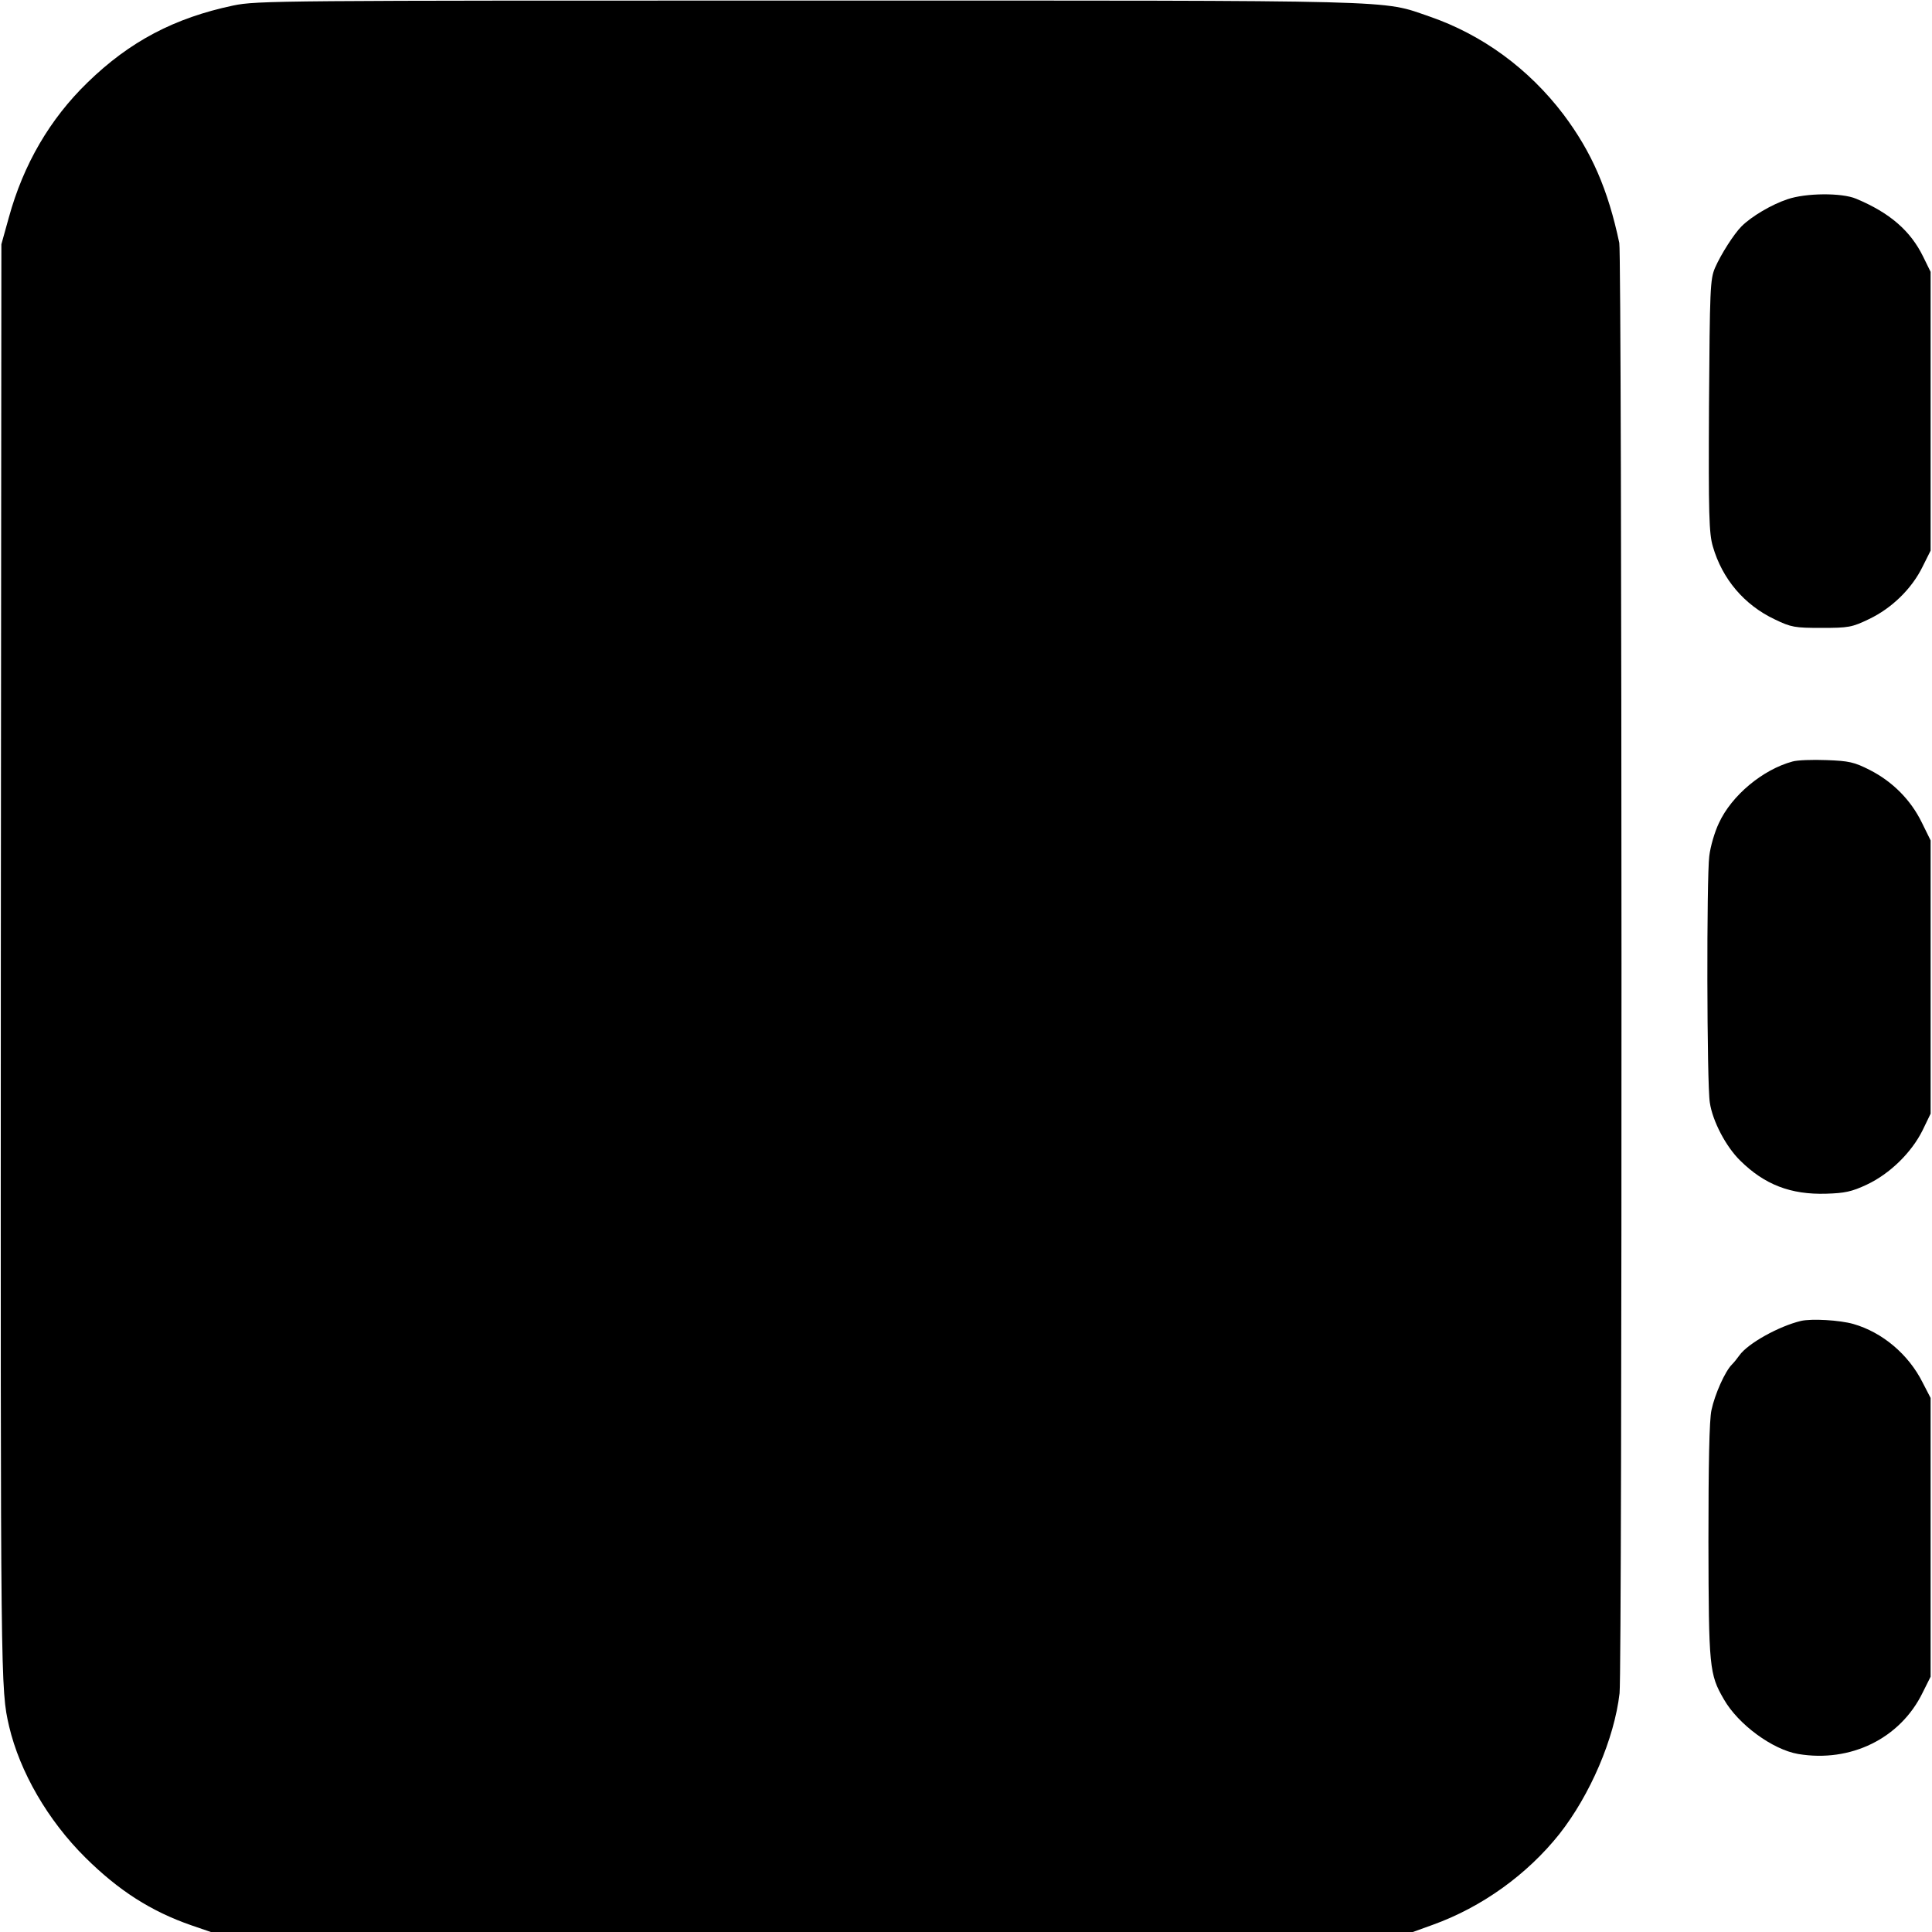 <?xml version="1.0" standalone="no"?>
<!DOCTYPE svg PUBLIC "-//W3C//DTD SVG 20010904//EN"
 "http://www.w3.org/TR/2001/REC-SVG-20010904/DTD/svg10.dtd">
<svg version="1.0" xmlns="http://www.w3.org/2000/svg"
 width="700pt" height="700pt" viewBox="0 0 700 700"
 preserveAspectRatio="xMidYMid meet">
<g transform="translate(0,700) scale(0.1,-0.1)"
fill="#000000" stroke="none">
<path d="M845 6980 c-213 -45 -375 -130 -528 -279 -136 -132 -232 -296 -285
-489 l-27 -97 -2 -2605 c-1 -2634 -1 -2629 30 -2765 39 -165 140 -340 276
-475 121 -120 238 -195 385 -246 l70 -24 2177 0 2178 0 72 26 c178 64 342 182
459 329 111 141 199 345 218 510 10 83 9 5209 -1 5255 -41 194 -100 329 -202
465 -126 166 -294 289 -485 355 -179 61 -63 58 -2245 58 -1922 0 -2004 0
-2090 -18z"/>
<path d="M6476 6278 c-57 -19 -130 -62 -166 -98 -28 -28 -75 -102 -96 -150
-18 -42 -19 -77 -22 -500 -2 -393 0 -463 14 -510 34 -118 114 -212 224 -264
60 -29 73 -31 170 -31 97 0 110 2 172 32 82 39 155 110 194 190 l29 58 0 505
0 505 -27 55 c-46 94 -121 159 -243 210 -52 22 -182 21 -249 -2z"/>
<path d="M6495 4241 c-108 -29 -221 -123 -267 -223 -15 -31 -31 -85 -35 -120
-10 -77 -9 -826 2 -893 10 -67 58 -159 110 -210 88 -87 183 -124 312 -120 66
2 92 7 147 33 83 39 162 116 202 197 l29 60 0 495 0 495 -32 65 c-40 82 -106
148 -188 190 -57 29 -76 33 -157 36 -51 2 -106 0 -123 -5z"/>
<path d="M6525 2214 c-79 -19 -192 -81 -223 -125 -7 -10 -19 -25 -27 -33 -25
-25 -62 -108 -74 -165 -8 -35 -11 -199 -11 -477 1 -456 3 -480 56 -571 52 -91
176 -182 269 -198 190 -32 370 56 451 222 l29 58 0 505 0 505 -29 56 c-51 102
-146 182 -251 212 -49 14 -151 20 -190 11z"/>
</g>
</svg>
